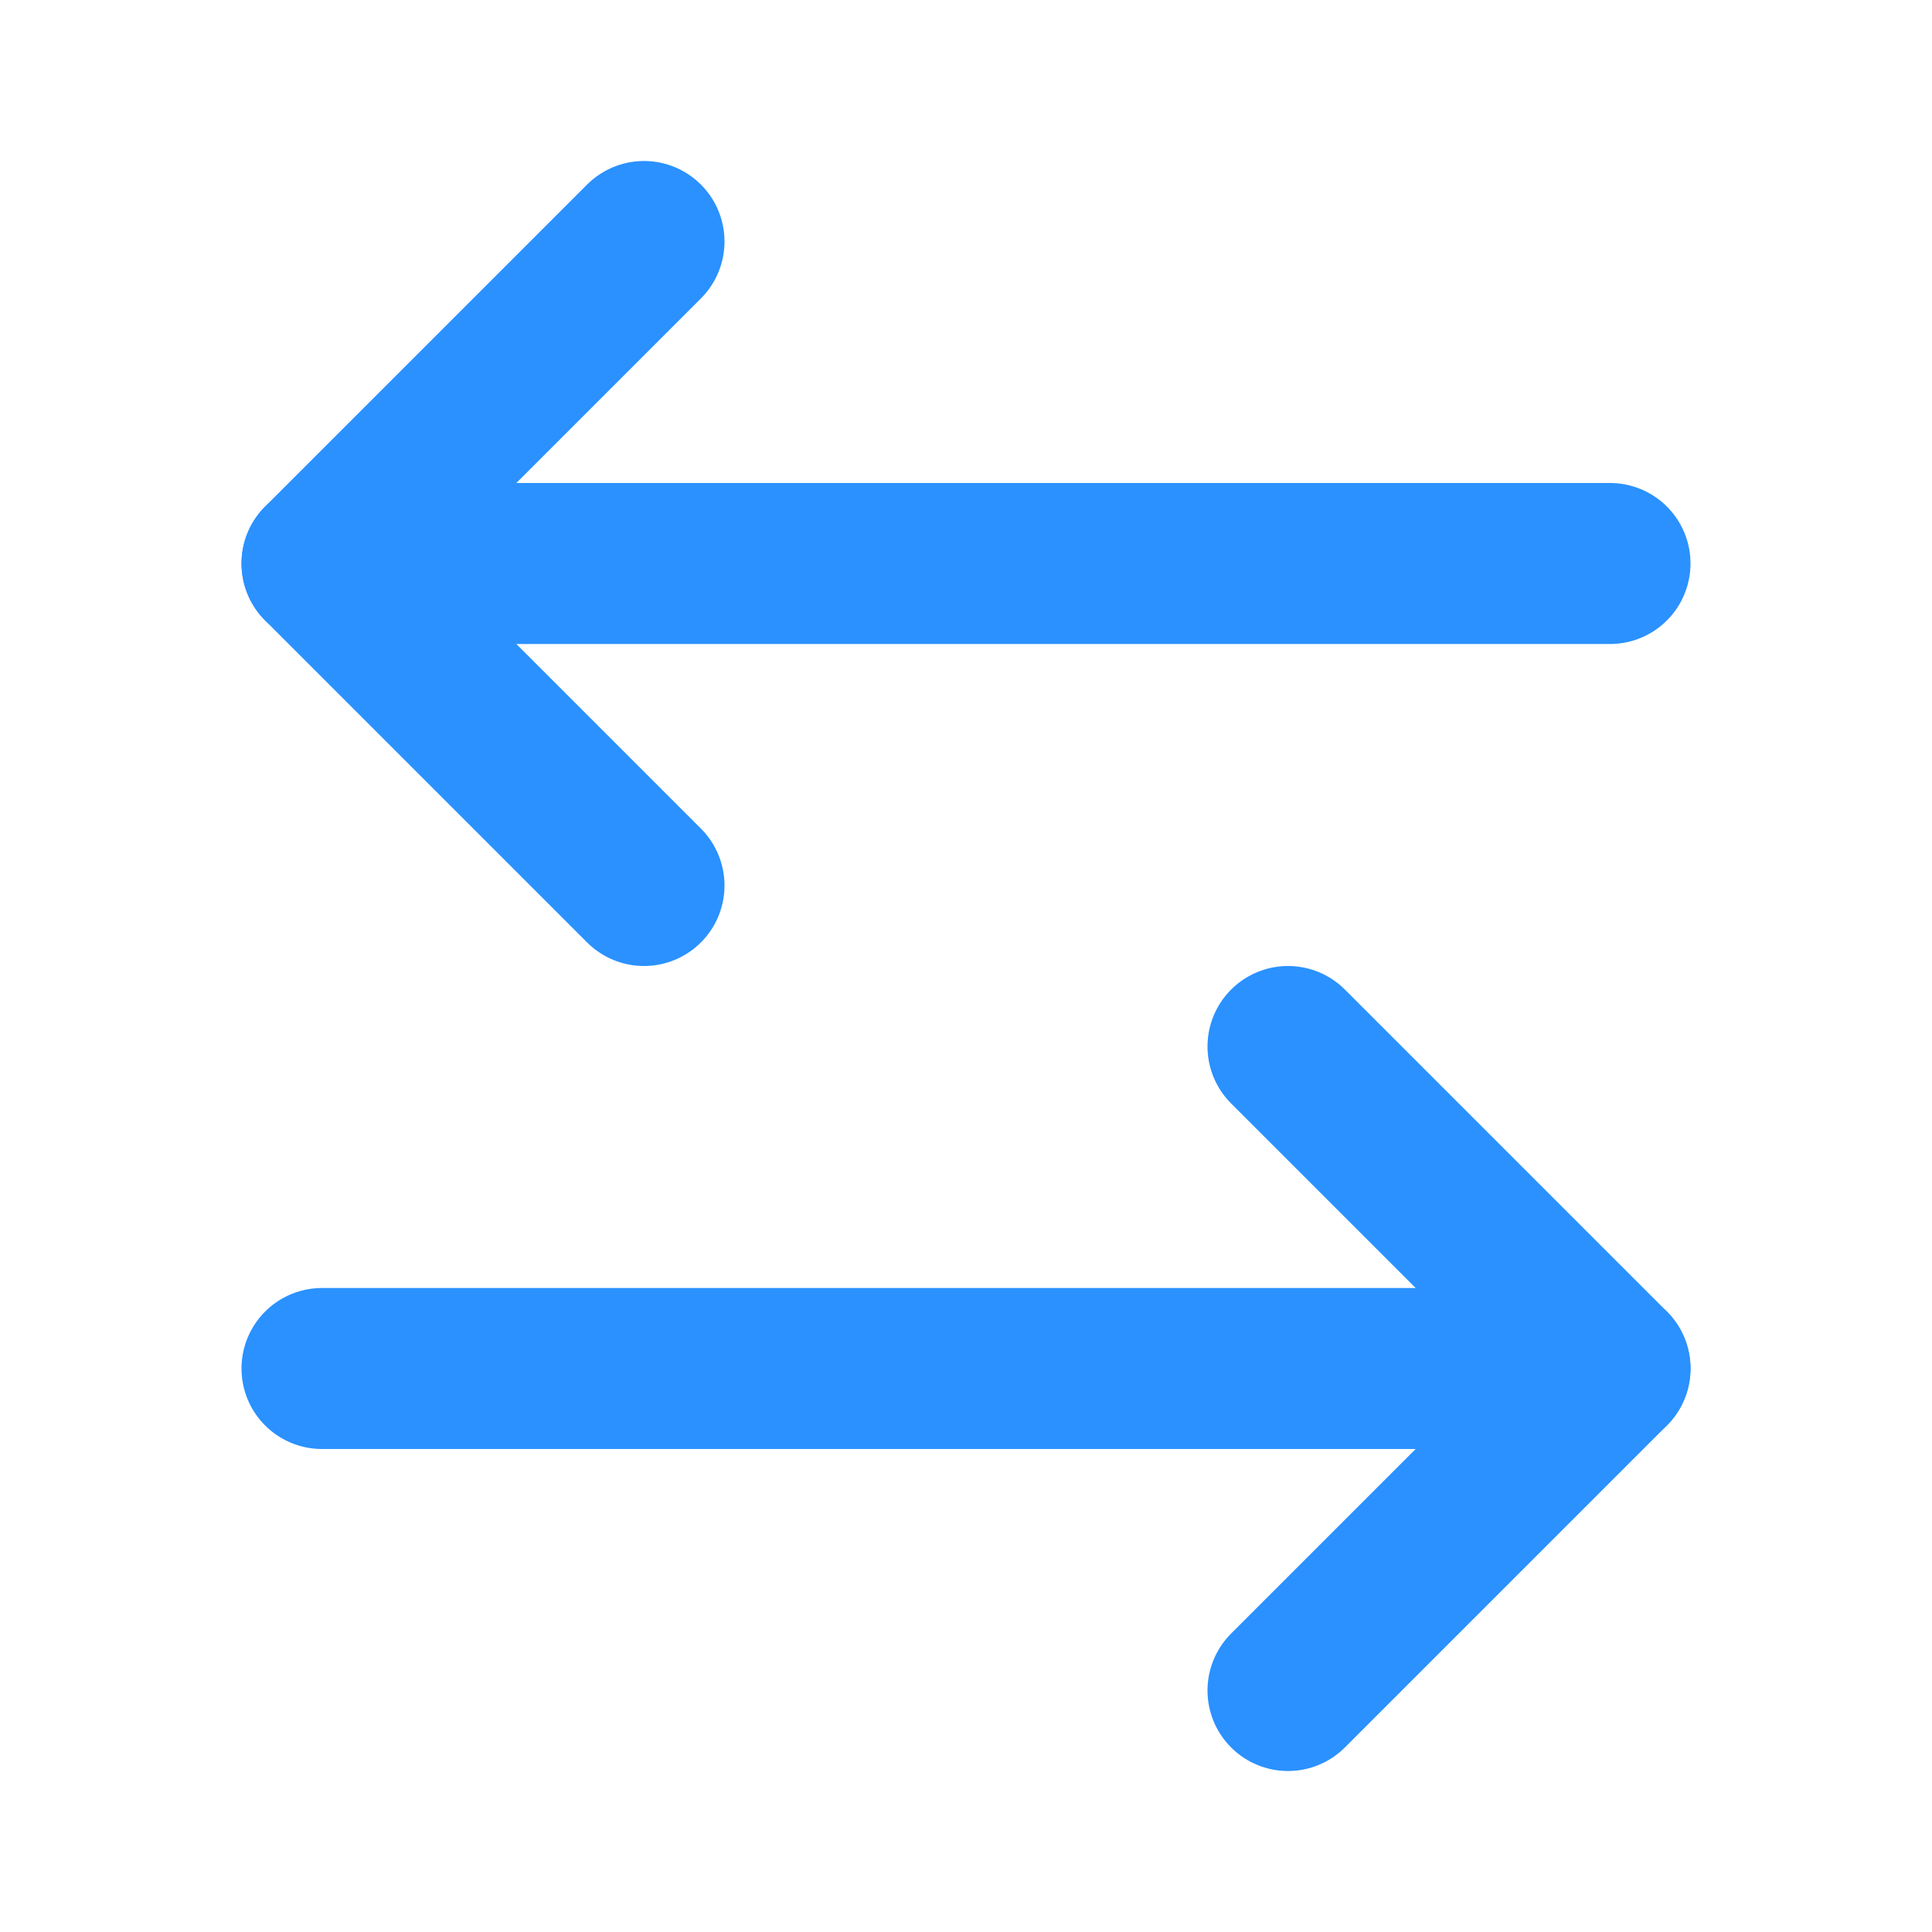 <svg xmlns="http://www.w3.org/2000/svg" width="24" height="24" viewBox="0 0 24 24" fill="none">
  <path d="M8 3L4 7L8 11" stroke="#2A91FF" stroke-width="2" stroke-linecap="round" stroke-linejoin="round"/>
  <path d="M4 7H20" stroke="#2A91FF" stroke-width="2" stroke-linecap="round" stroke-linejoin="round"/>
  <path d="M16 21L20 17L16 13" stroke="#2A91FF" stroke-width="2" stroke-linecap="round" stroke-linejoin="round"/>
  <path d="M20 17H4" stroke="#2A91FF" stroke-width="2" stroke-linecap="round" stroke-linejoin="round"/>
</svg>